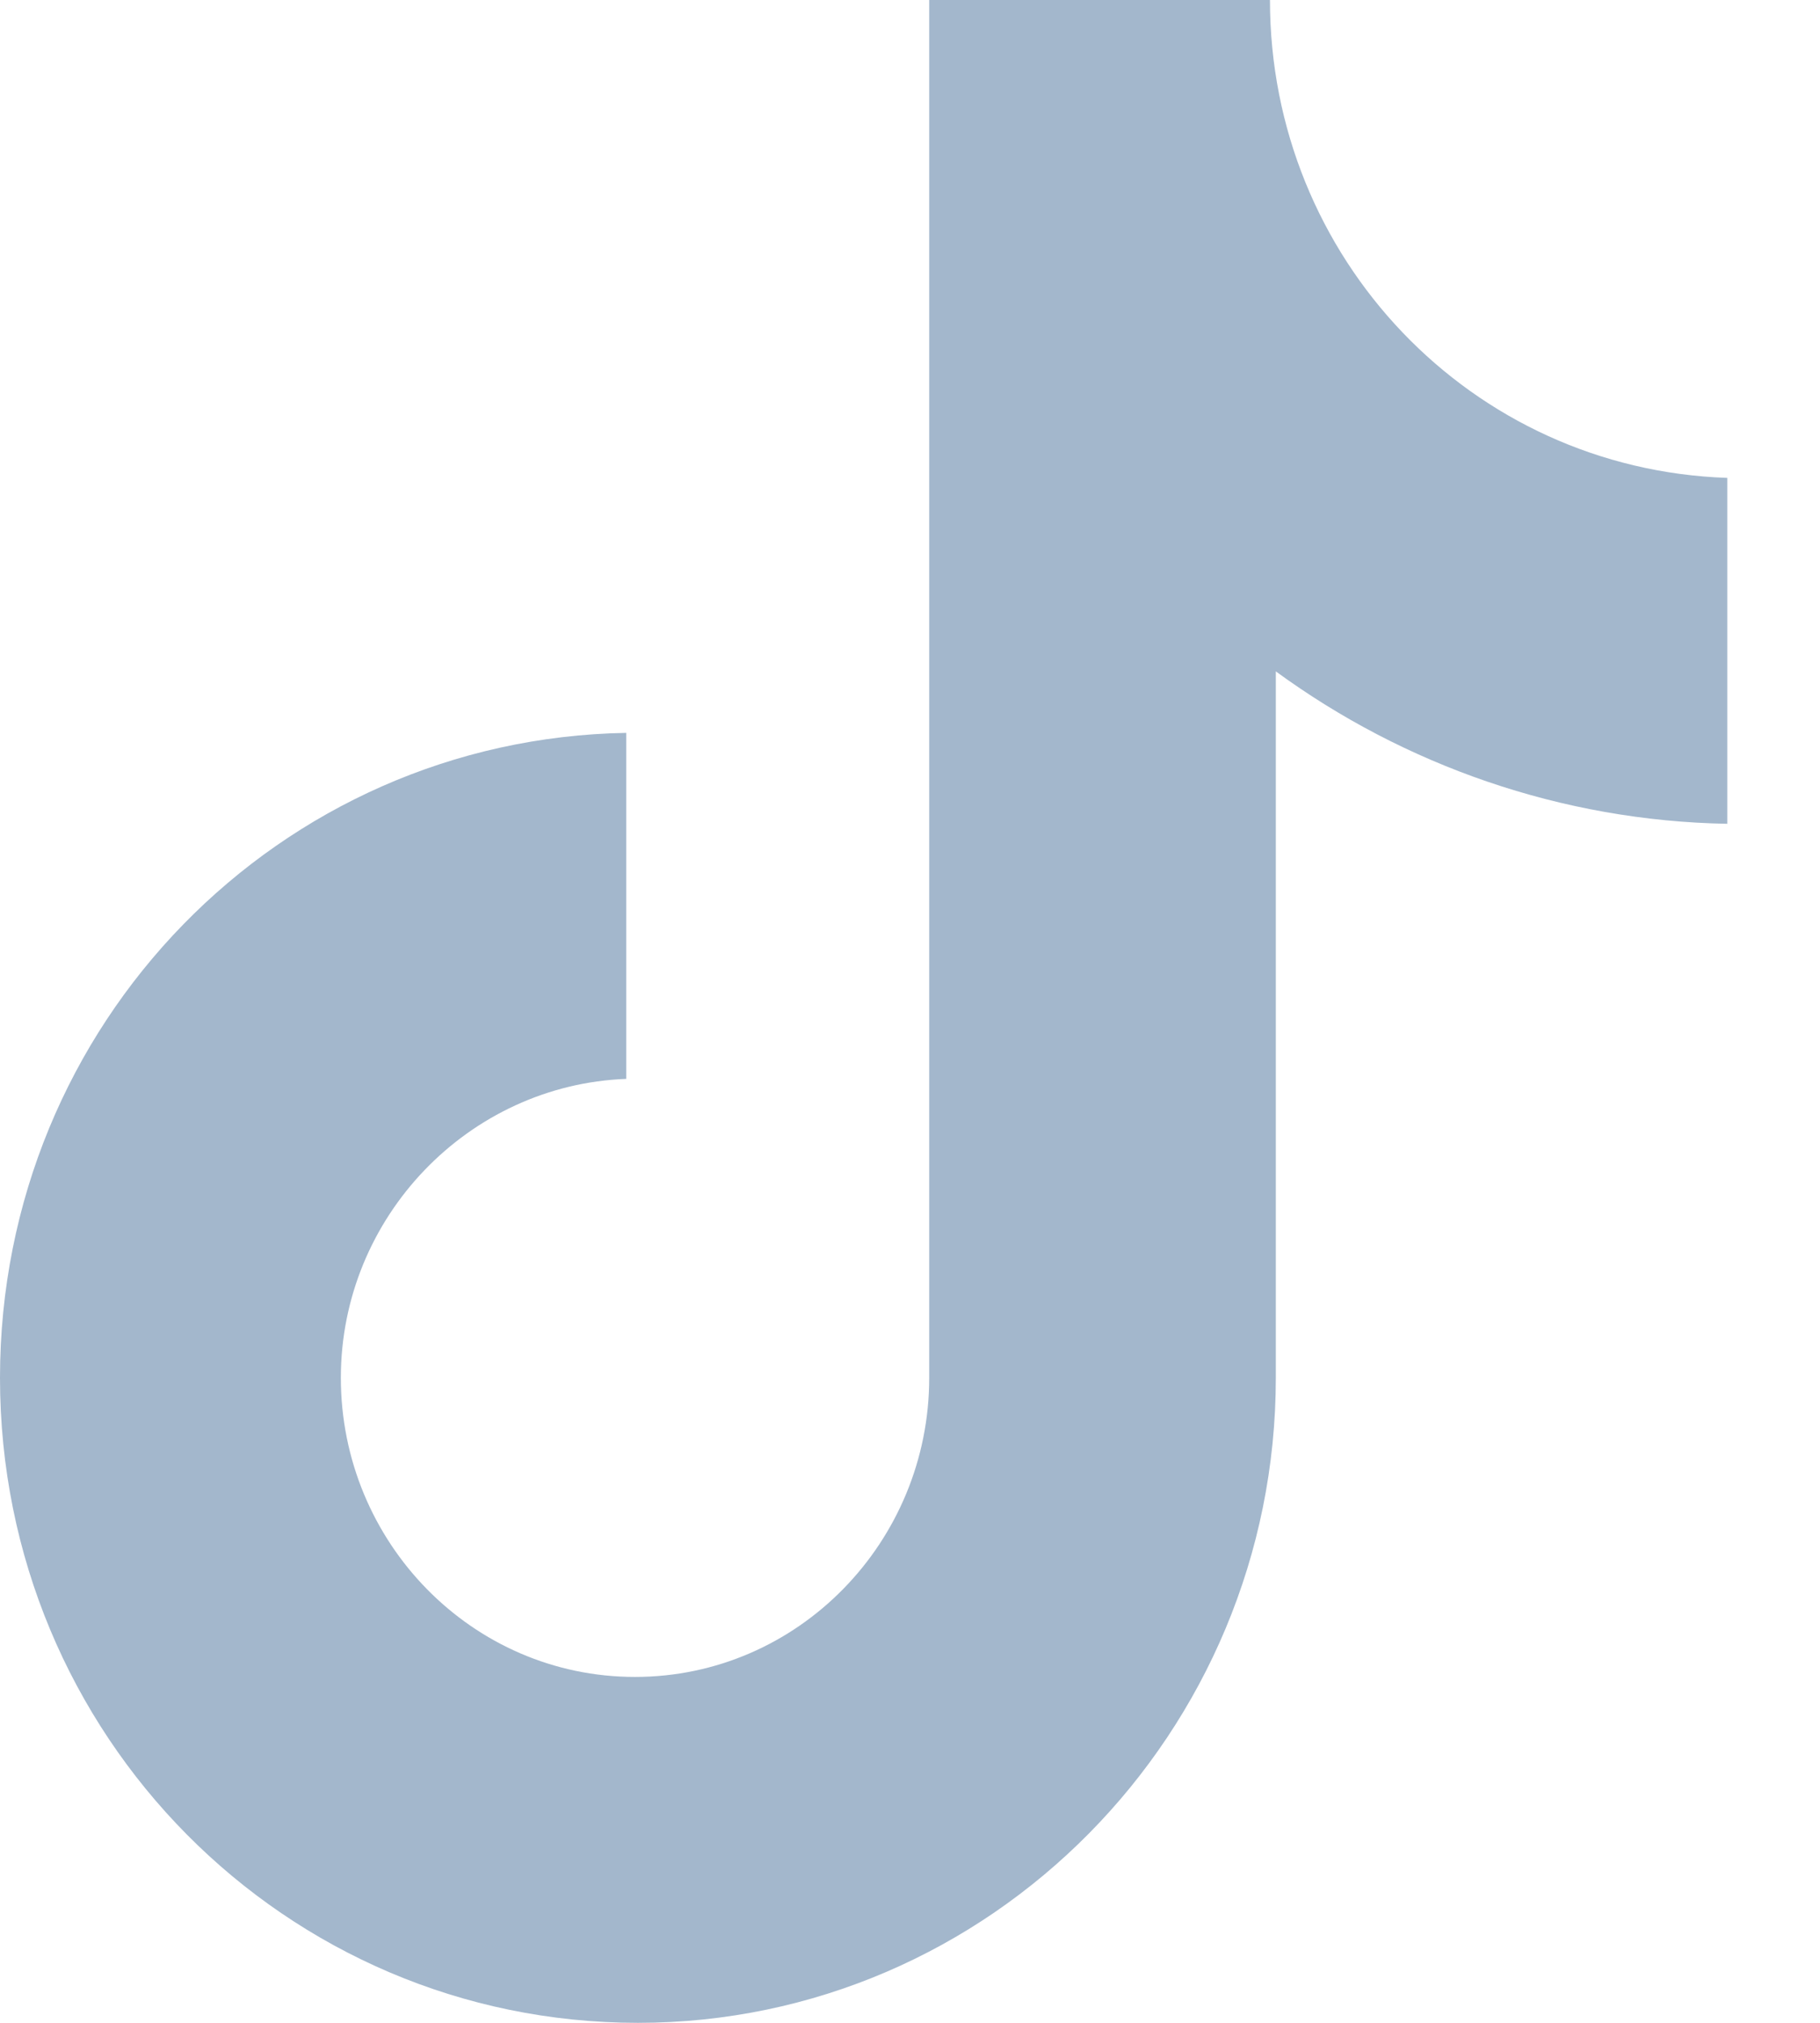 <svg width="18" height="20" viewBox="0 0 18 20" fill="none" xmlns="http://www.w3.org/2000/svg">
    <path
        d="M12.56 0H9.19V13.623C9.19 15.246 7.893 16.58 6.28 16.58C4.667 16.58 3.371 15.246 3.371 13.623C3.371 12.029 4.638 10.725 6.194 10.667V7.246C2.766 7.304 0 10.116 0 13.623C0 17.159 2.823 20 6.309 20C9.795 20 12.618 17.13 12.618 13.623V6.638C13.886 7.565 15.441 8.116 17.083 8.145V4.725C14.548 4.638 12.56 2.551 12.56 0Z"
        fill="#A3B7CC" />
</svg>
    